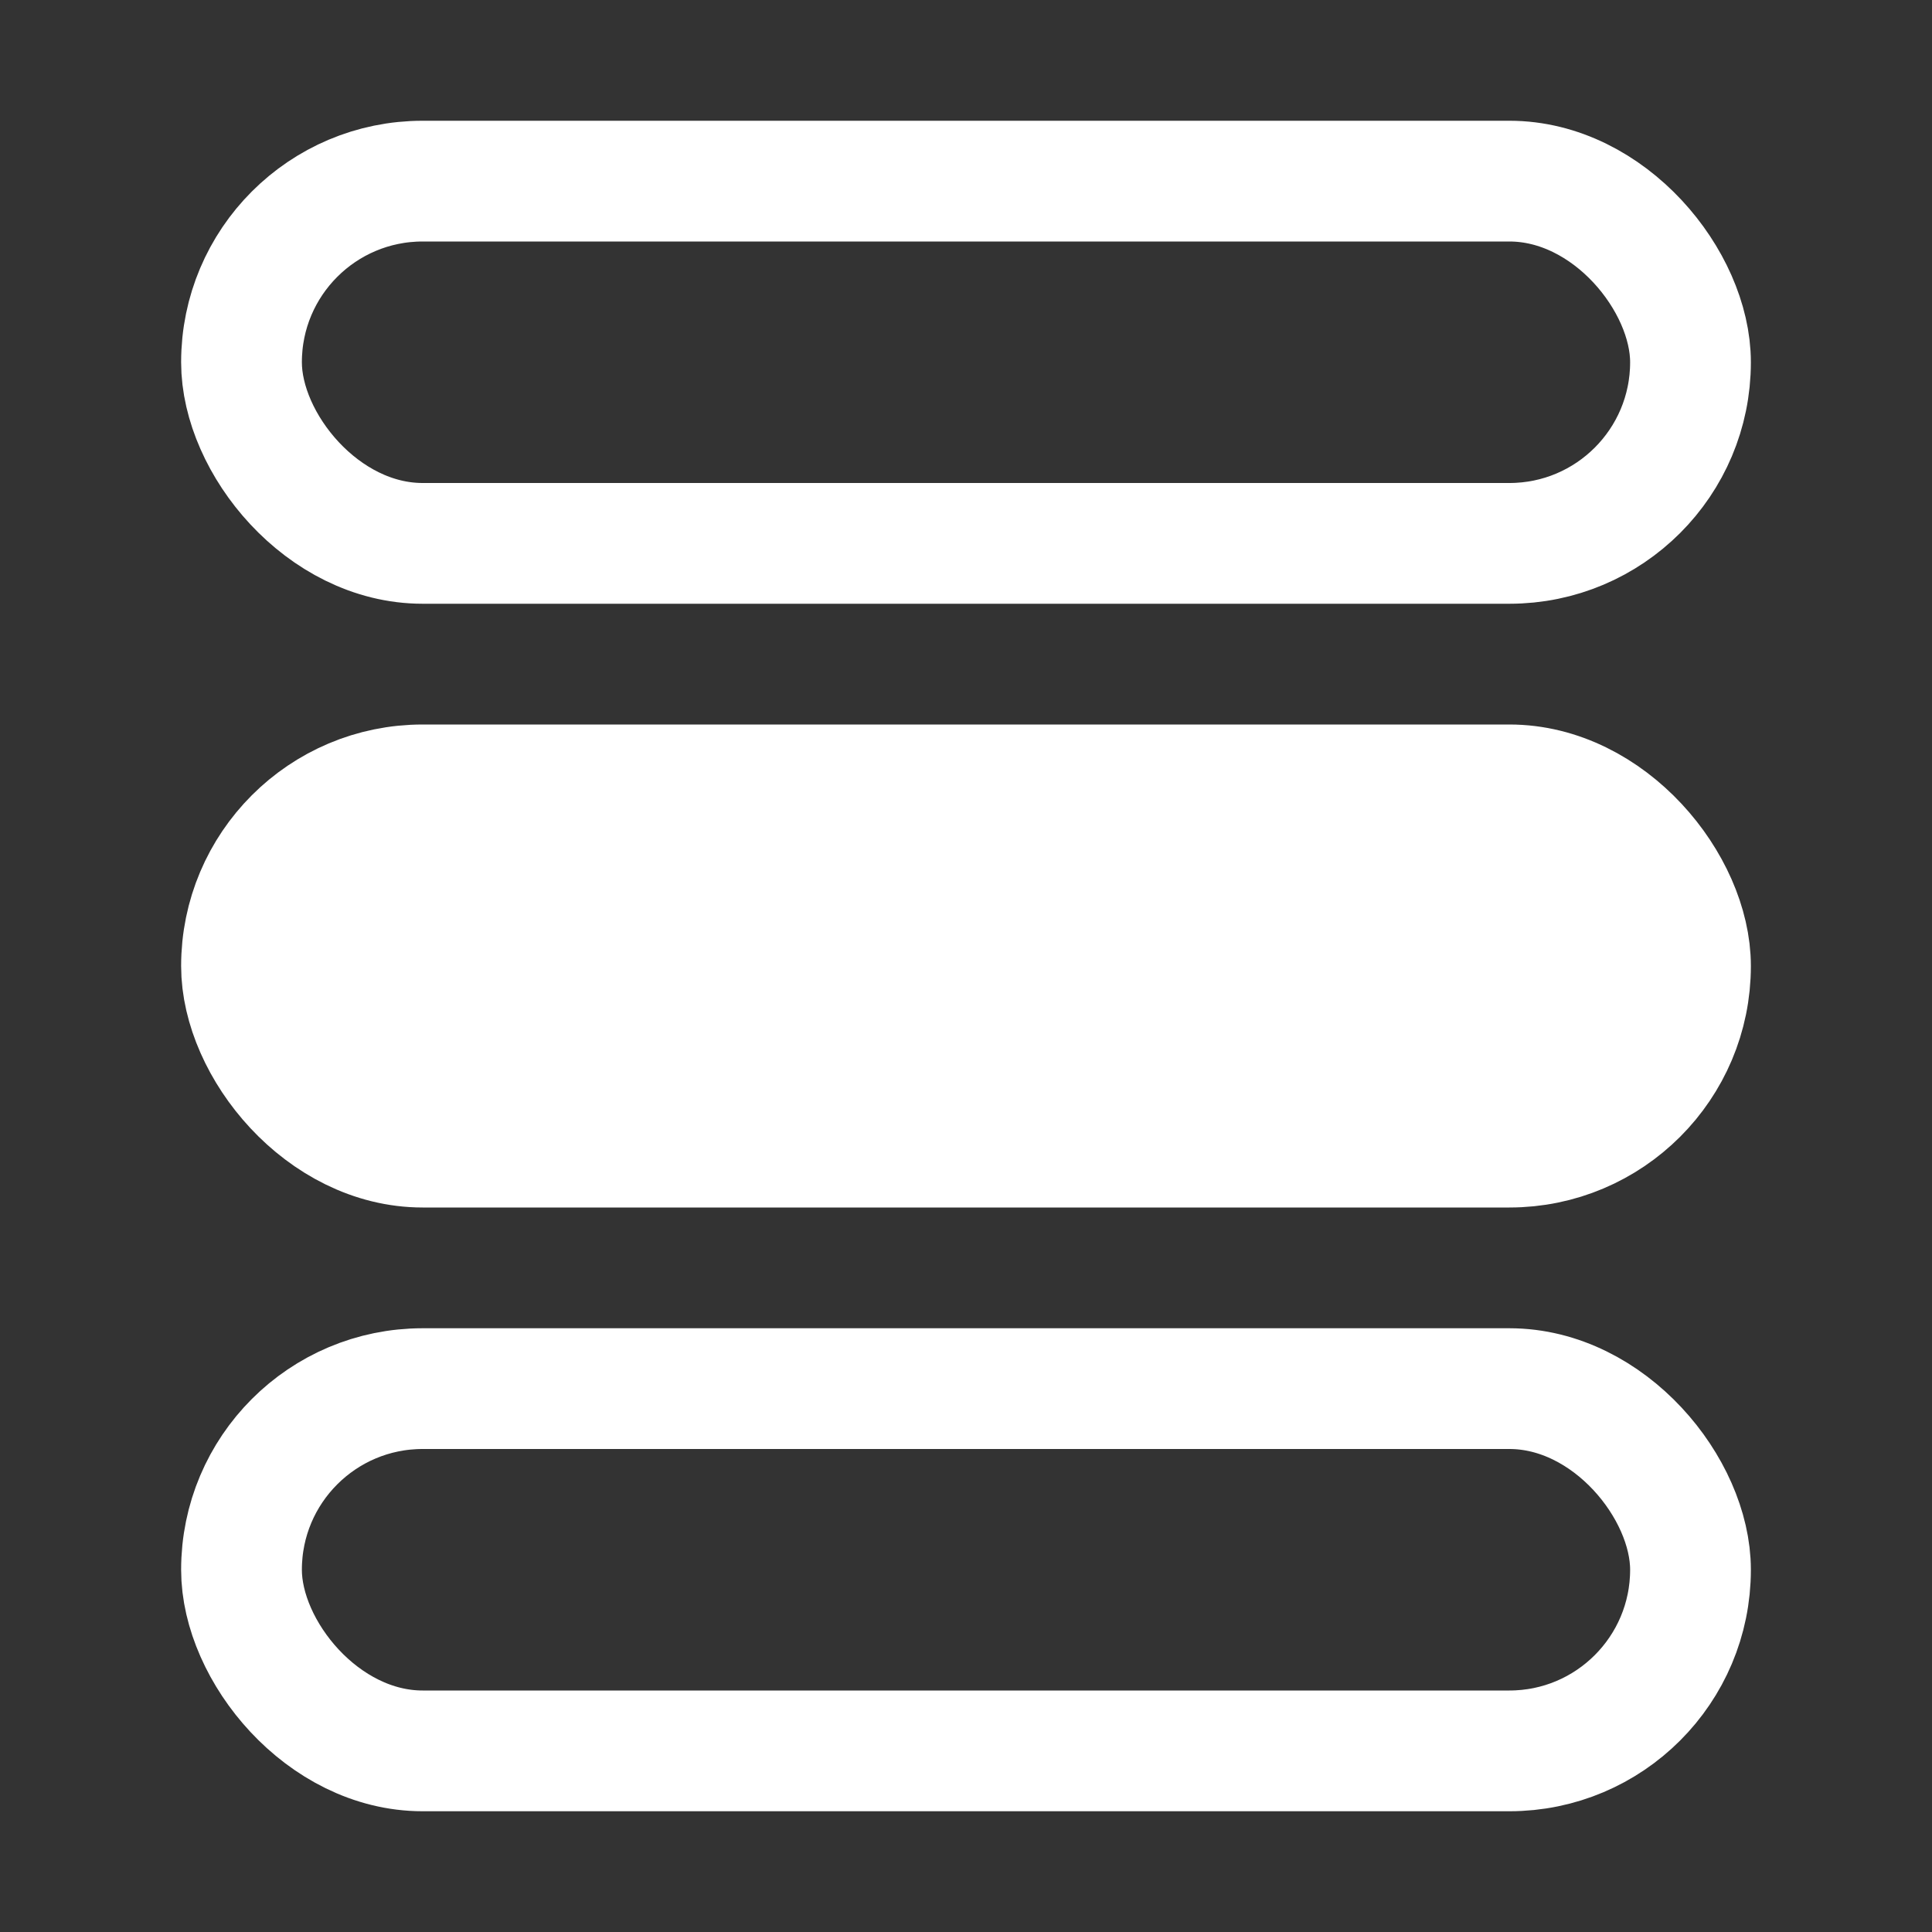 <svg width="16" height="16" xmlns="http://www.w3.org/2000/svg"><rect width="100%" height="100%" fill="#333333" stroke="none"/><g fill="none" stroke="#fff"><rect x="2" y="1.5" width="12" height="3" rx="1.5"/><rect x="2" y="11.5" width="12" height="3" rx="1.5"/><rect fill="#fff" x="2" y="6.5" width="12" height="3" rx="1.5"/></g></svg>